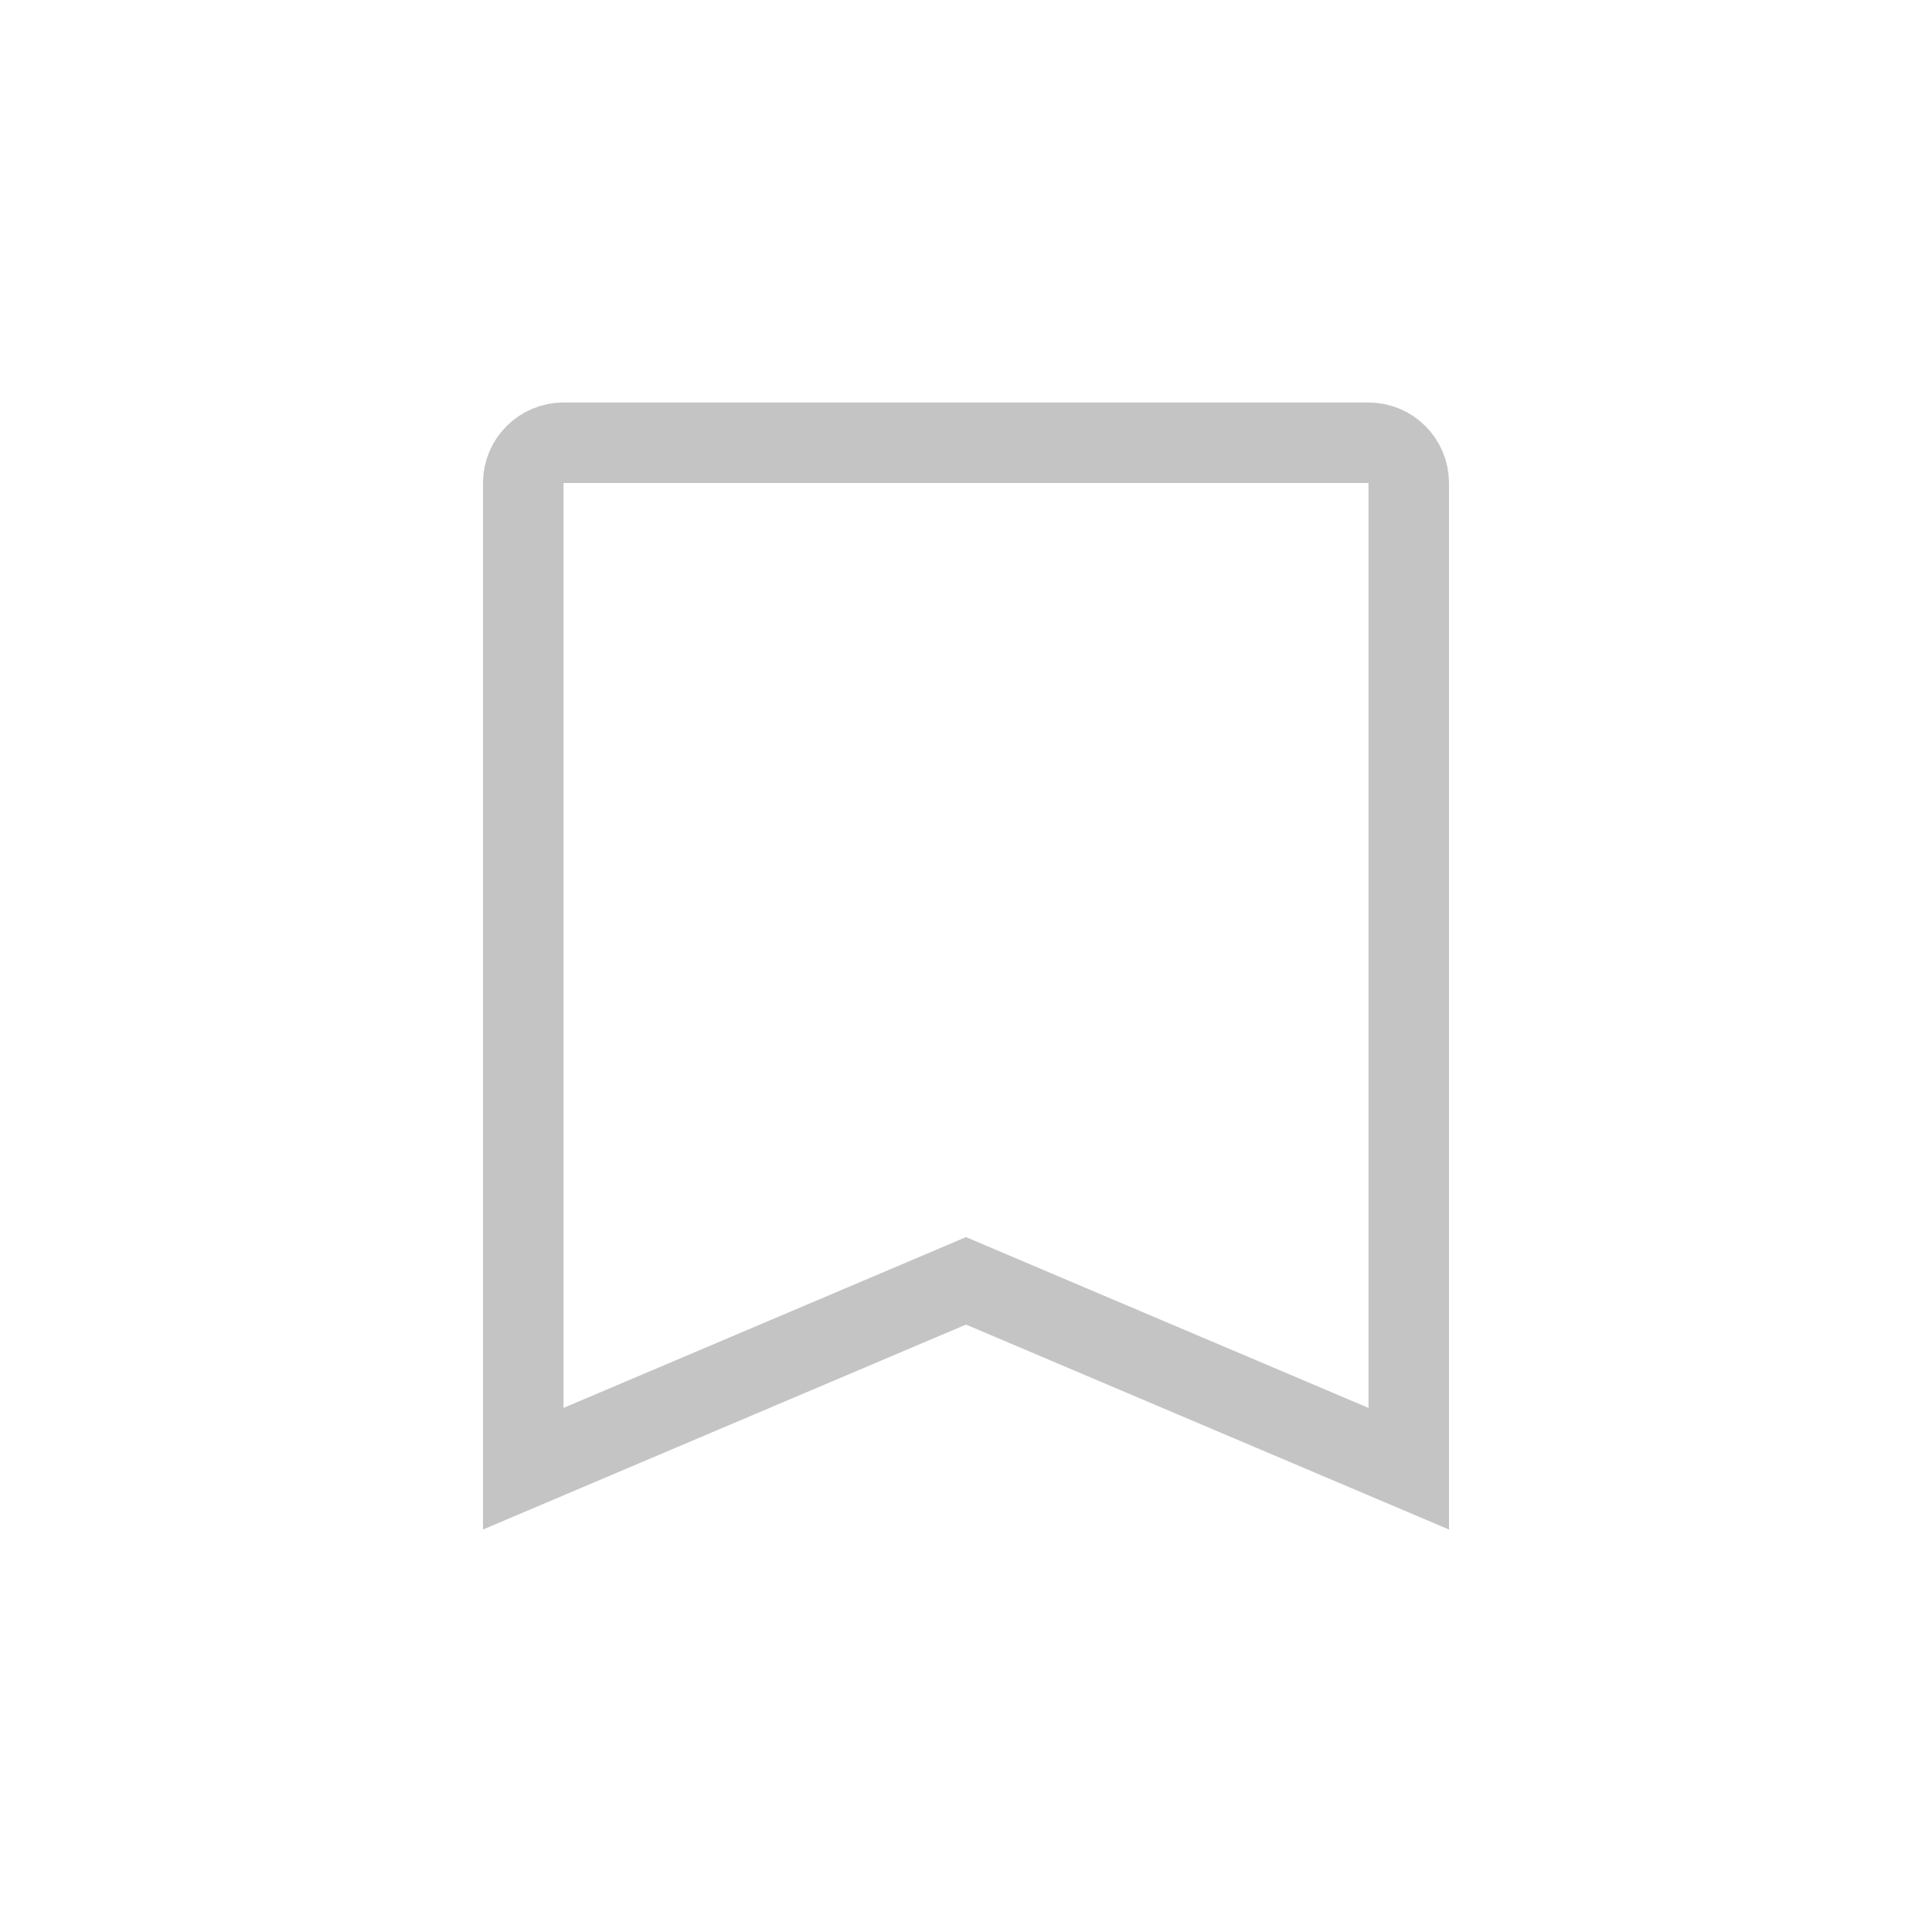 <svg width="24" height="24" viewBox="0 0 24 24" fill="none" xmlns="http://www.w3.org/2000/svg">
<path d="M11.805 15.994L6.5 18.245V6C6.5 5.724 6.724 5.5 7 5.5H17C17.276 5.5 17.5 5.724 17.5 6V18.245L12.195 15.994L12 15.911L11.805 15.994Z" stroke="#C4C4C4"/>
</svg>
